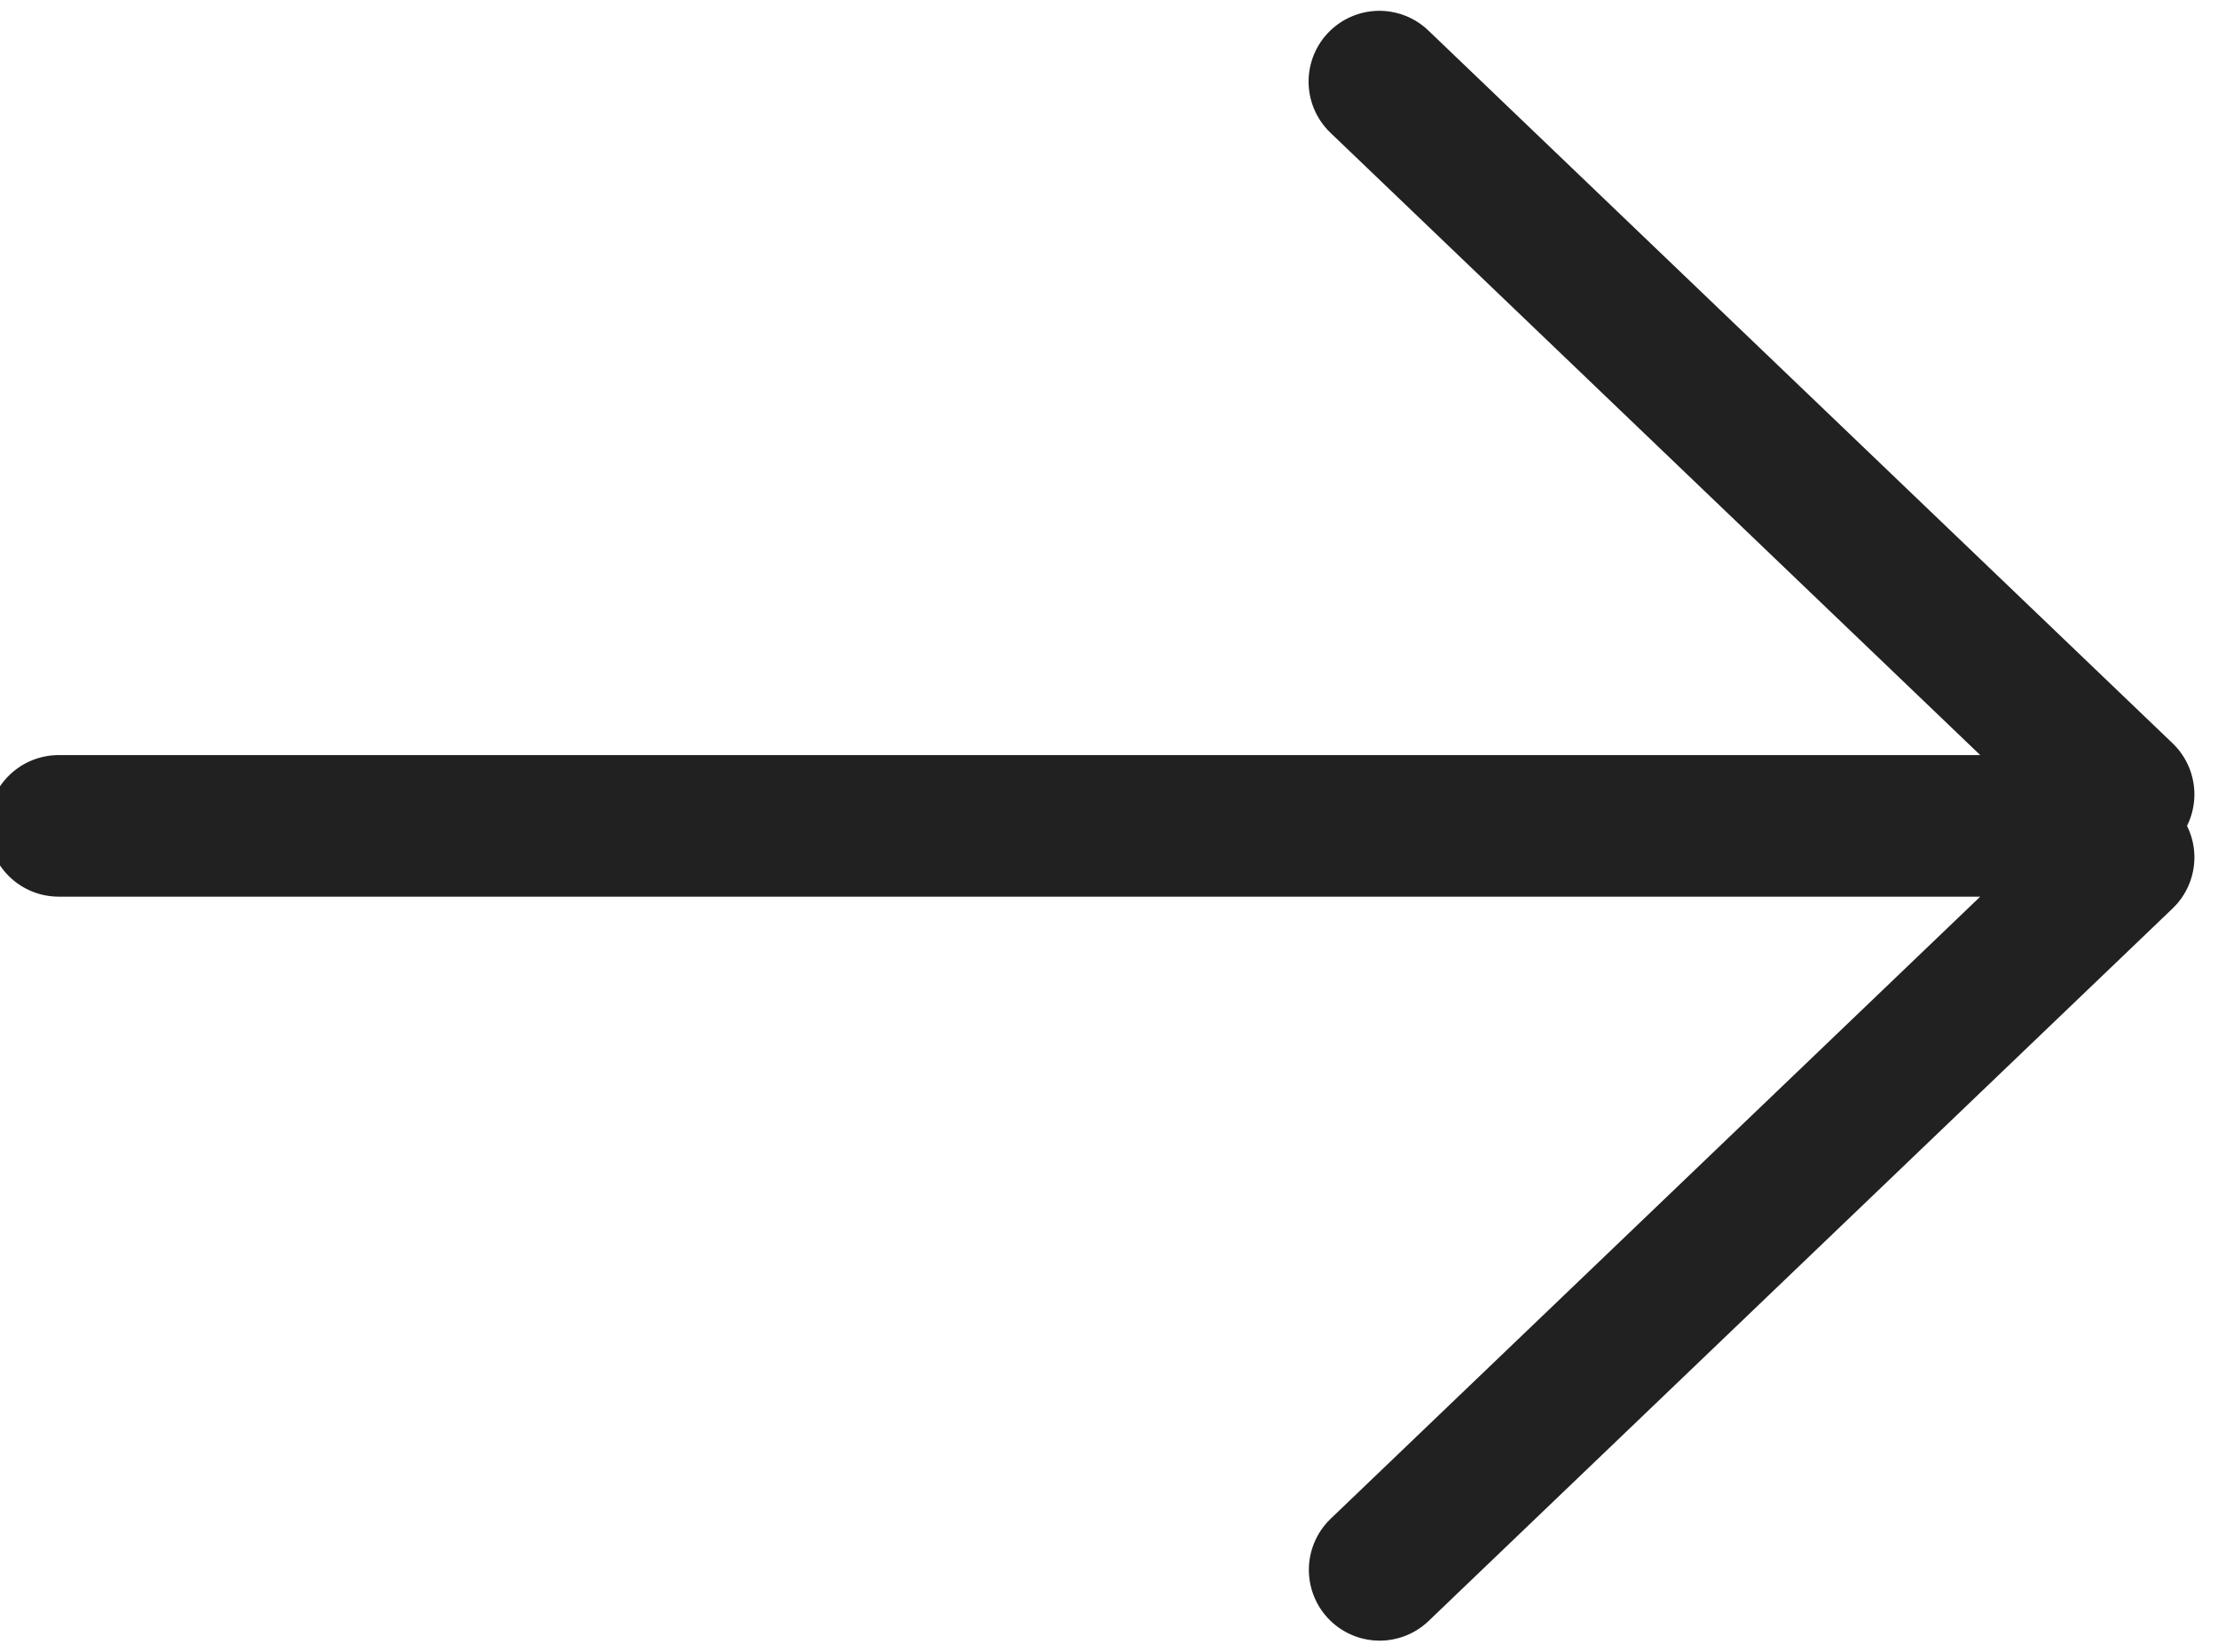 <svg width="47" height="35" xmlns="http://www.w3.org/2000/svg"><g stroke="#212121" stroke-width="3" fill="none" fill-rule="evenodd" stroke-linecap="round"><path d="M1.244 17.5h43.512M45 16.833L29.229 1.729M29.235 33.265L45 18.167" /></g></svg>